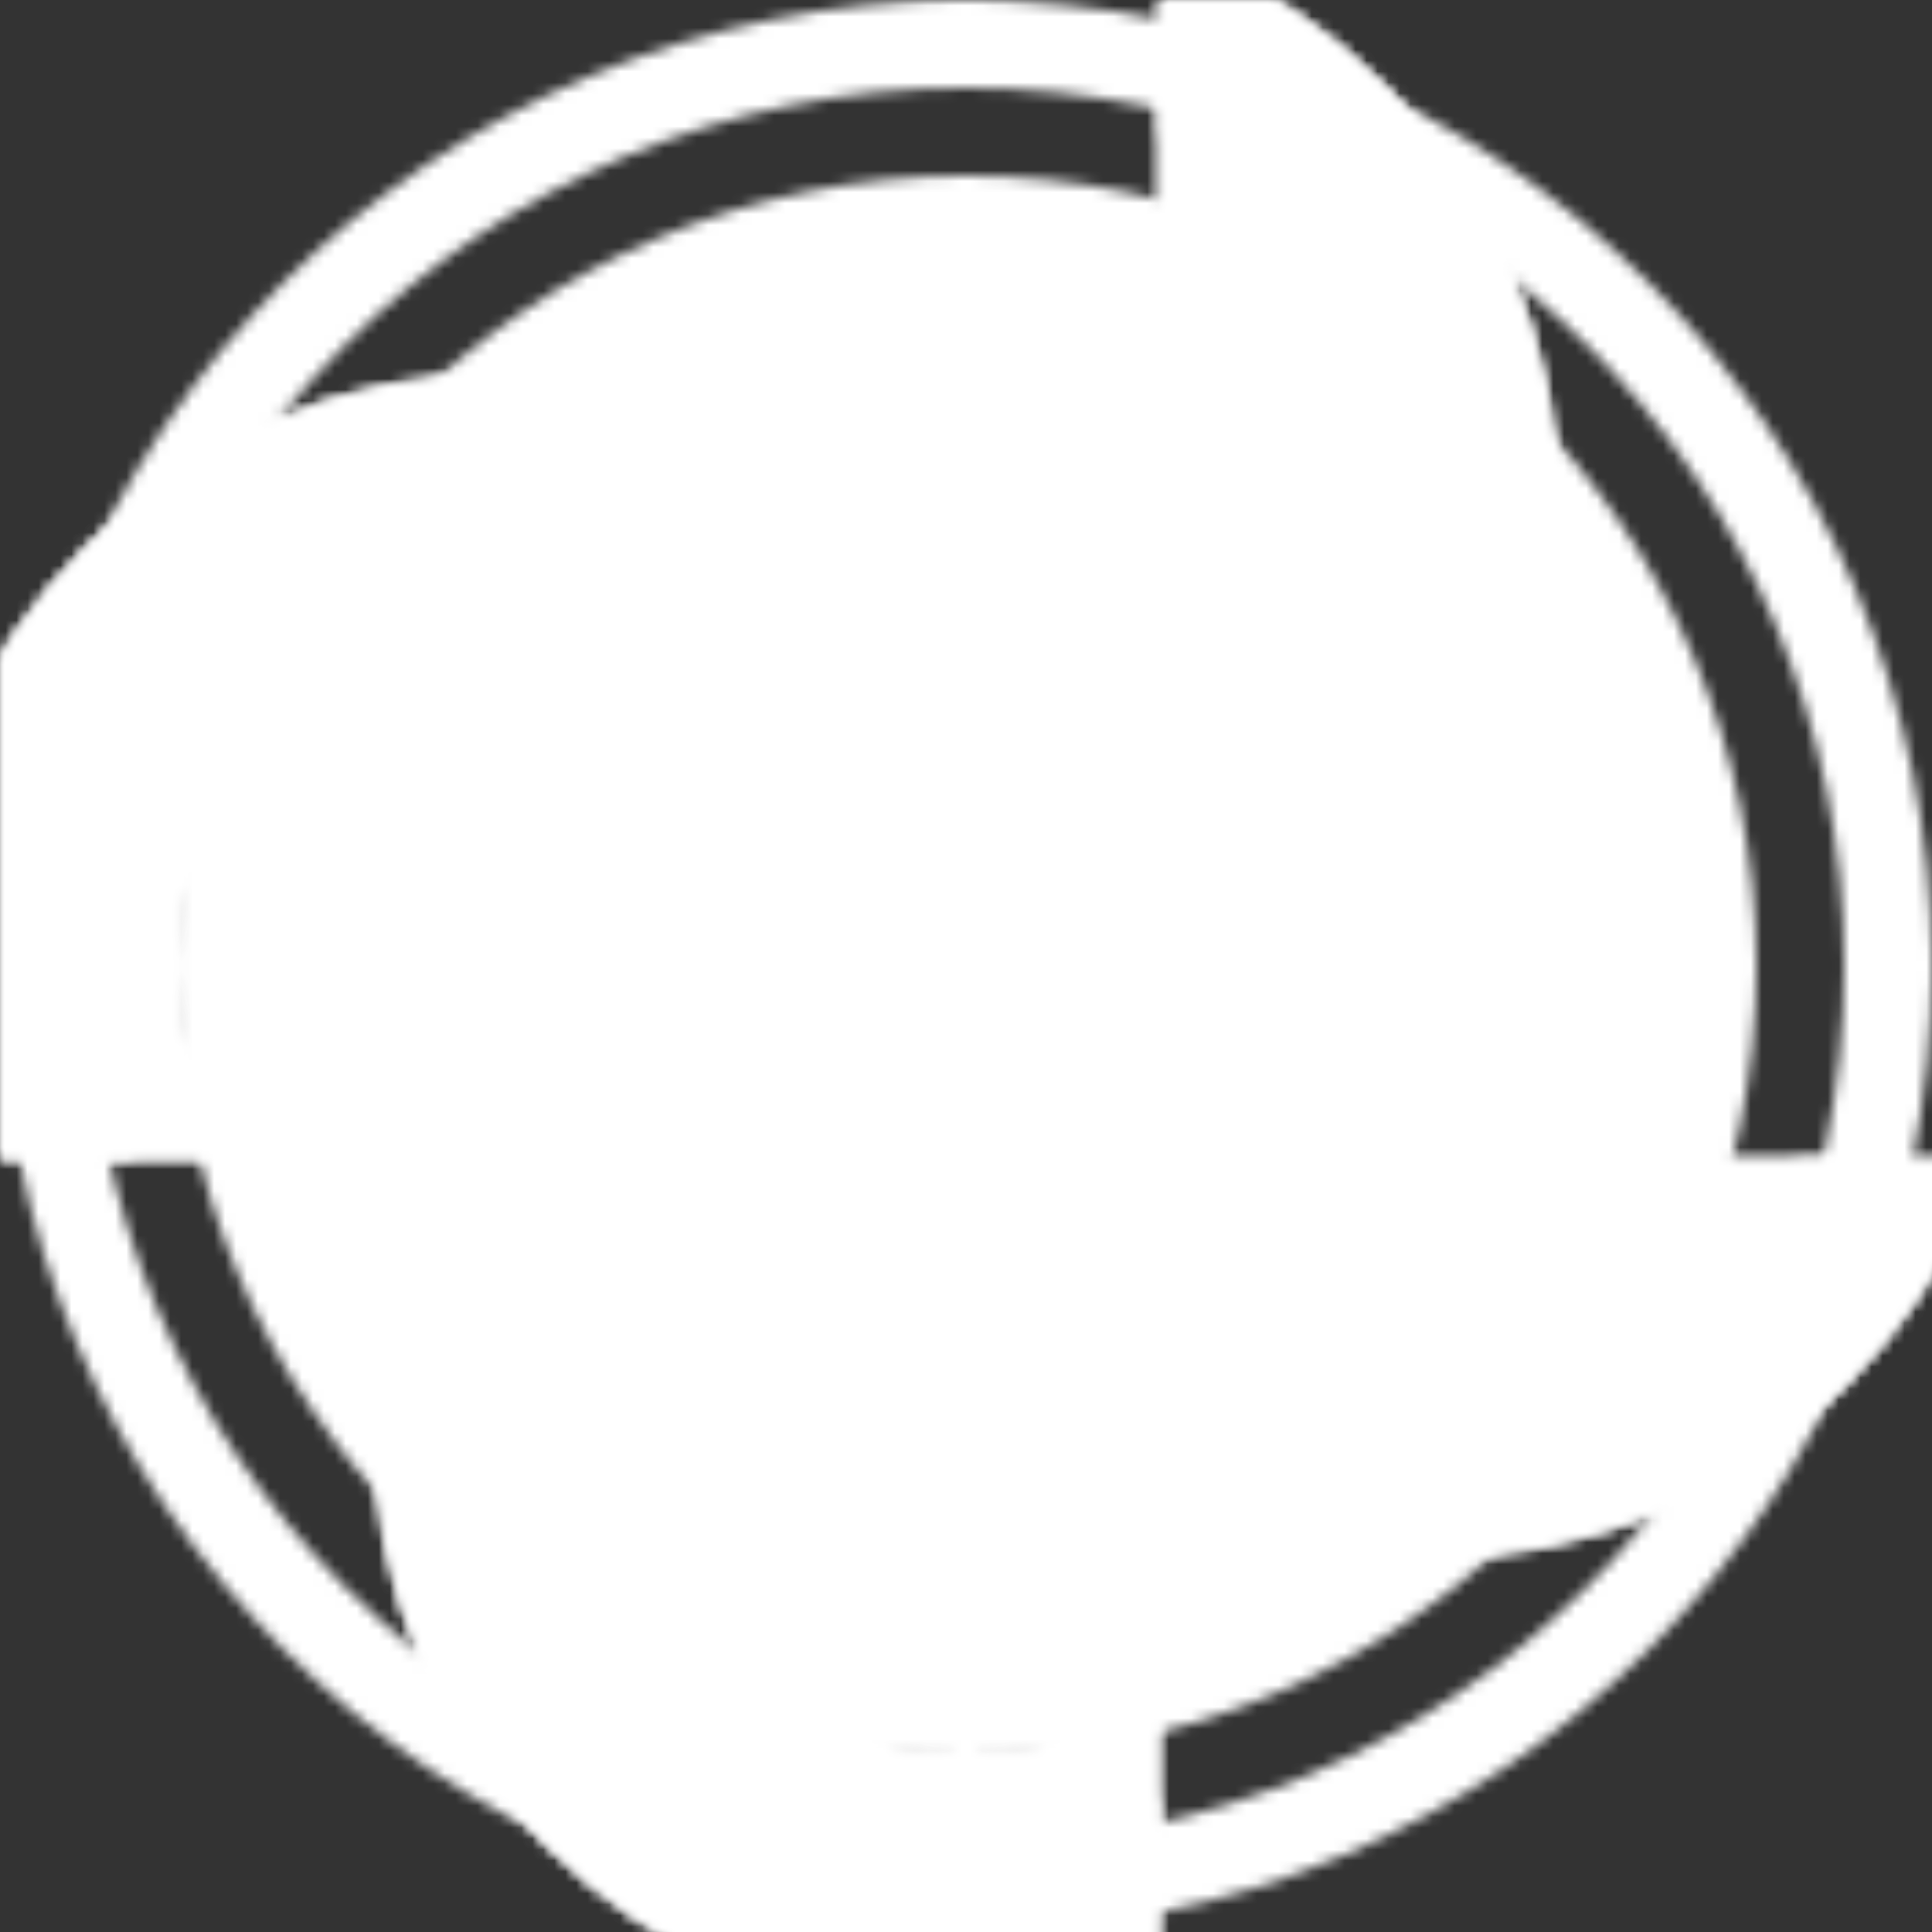 <svg height="176" width="176" xmlns="http://www.w3.org/2000/svg">
	<rect width="100%" height="100%" fill="#333333" stroke="none"/>
	<clipPath id="semicircle-horizontal-high">
		<rect height="50%" width="100%" x="0" y="0" />
	</clipPath>

	<clipPath id="semicircle-vertical-left">
		<rect height="100%" width="50%" x="0" y="0" />
	</clipPath>

	<clipPath id="semicircle-horizontal-low">
		<rect height="50%" width="100%" x="0" y="50%" />
	</clipPath>

	<clipPath id="semicircle-vertical-right">
		<rect height="100%" width="50%" x="50%" y="0" />
	</clipPath>

	<mask id="inner">
		<circle cx="88" cy="88" fill="white" r="72" />

		<circle clip-path="url(#semicircle-vertical-left)" cx="88" cy="130" fill="none" r="42" stroke="black" stroke-width="24" />
		<circle clip-path="url(#semicircle-vertical-right)" cx="88" cy="46" fill="none" r="42" stroke="black" stroke-width="24" />

		<circle clip-path="url(#semicircle-horizontal-high)" cx="46" cy="88" fill="none" r="42" stroke="black" stroke-width="24" />
		<circle clip-path="url(#semicircle-horizontal-low)" cx="130" cy="88" fill="none" r="42" stroke="black" stroke-width="24" />
	</mask>

	<mask id="spiral">
		<circle cx="88" cy="88" fill="none" r="84" stroke="white" stroke-width="8" />

		<circle clip-path="url(#semicircle-vertical-left)" cx="88" cy="130" fill="none" r="42" stroke="black" stroke-width="24" />
		<circle clip-path="url(#semicircle-vertical-right)" cx="88" cy="46" fill="none" r="42" stroke="black" stroke-width="24" />
		<circle cx="88" cy="88" fill="black" r="12" />

		<circle clip-path="url(#semicircle-vertical-left)" cx="88" cy="130" fill="none" r="42" stroke="white" stroke-width="8" />
		<circle clip-path="url(#semicircle-vertical-right)" cx="88" cy="46" fill="none" r="42" stroke="white" stroke-width="8" />
		<circle cx="88" cy="88" fill="white" r="4" />

		<circle clip-path="url(#semicircle-horizontal-high)" cx="46" cy="88" fill="none" r="42" stroke="black" stroke-width="24" />
		<circle clip-path="url(#semicircle-horizontal-low)" cx="130" cy="88" fill="none" r="42" stroke="black" stroke-width="24" />
		<circle cx="88" cy="88" fill="black" r="12" />

		<circle clip-path="url(#semicircle-horizontal-high)" cx="46" cy="88" fill="none" r="42" stroke="white" stroke-width="8" />
		<circle clip-path="url(#semicircle-horizontal-low)" cx="130" cy="88" fill="none" r="42" stroke="white" stroke-width="8" />
		<circle cx="88" cy="88" fill="white" r="4" />

		<circle cx="88" cy="4" fill="white" r="4" />
		<circle cx="4" cy="88" fill="white" r="4" />
		<circle cx="88" cy="172" fill="white" r="4" />
		<circle cx="172" cy="88" fill="white" r="4" />
	</mask>

	<rect fill="white" height="100%" mask="url(#inner)" width="100%" x="0" y="0" />
	<rect fill="white" height="100%" mask="url(#spiral)" width="100%" x="0" y="0" />
</svg>
